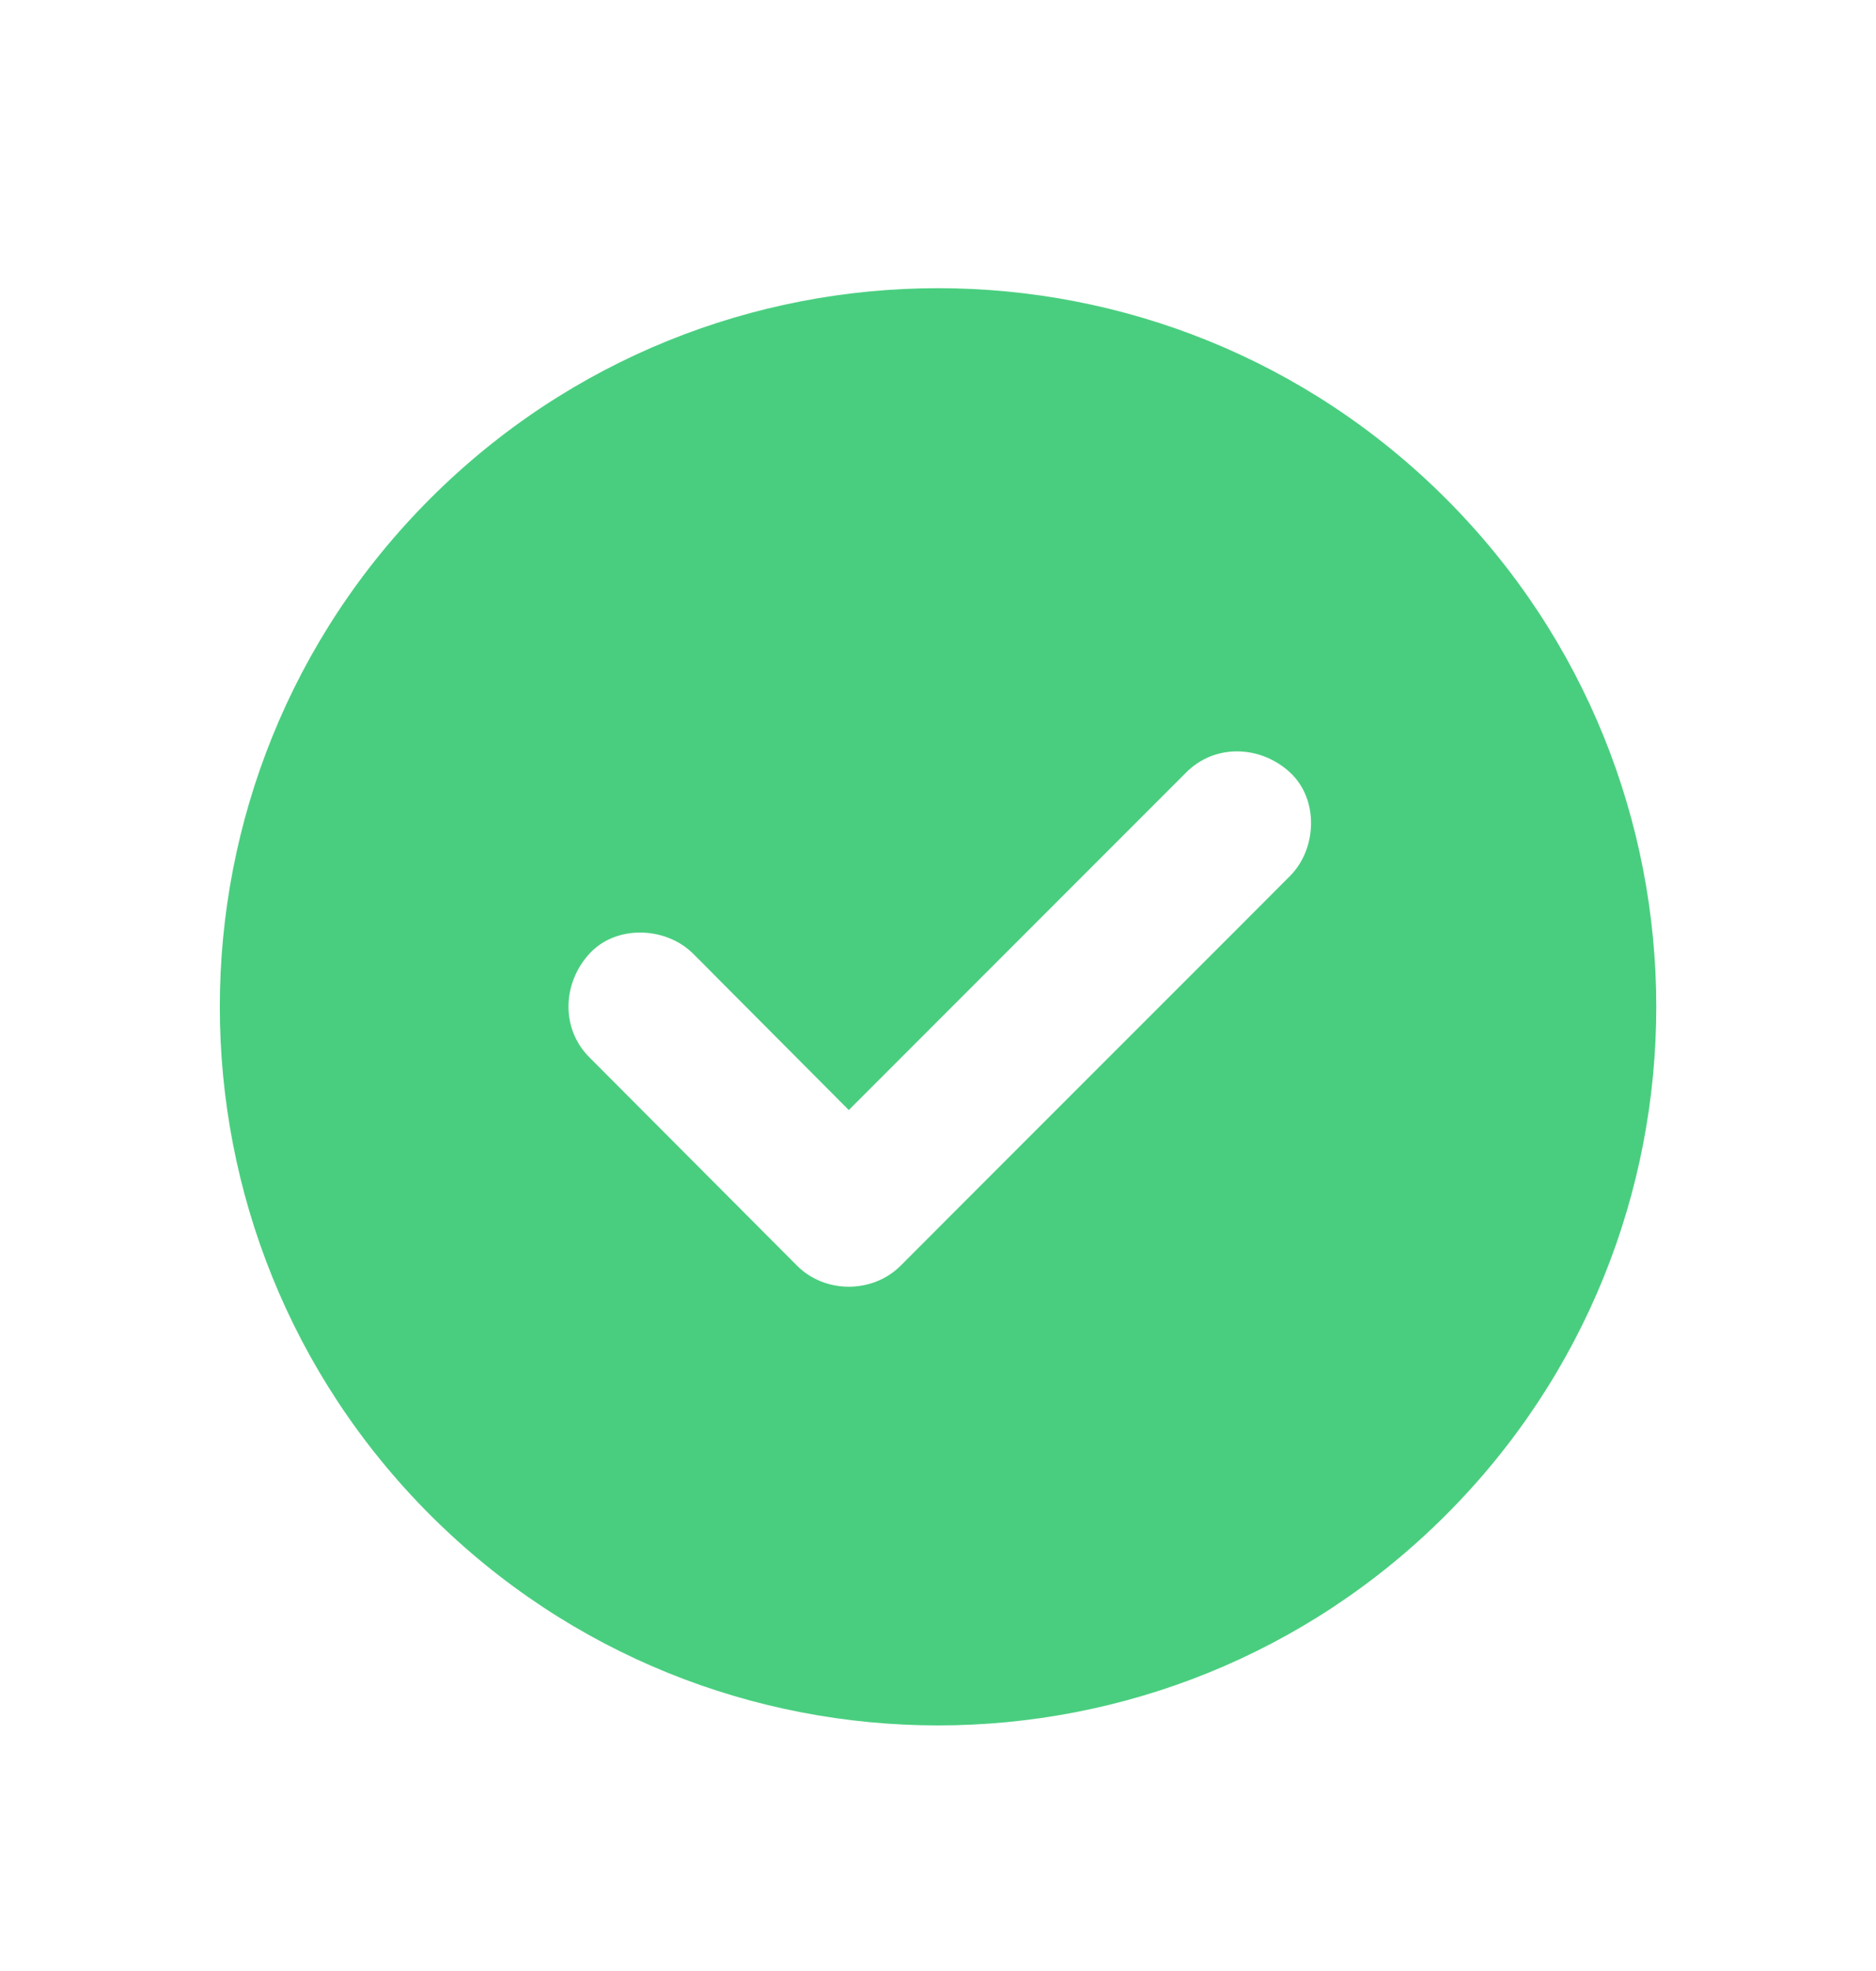 <svg width="20" height="21" viewBox="0 0 20 21" fill="none" xmlns="http://www.w3.org/2000/svg">
<g clip-path="url(#clip0_2698_19477)">
<path d="M15.415 5.313C12.424 2.323 7.577 2.323 4.586 5.313C1.596 8.303 1.596 13.151 4.586 16.141C7.577 19.131 12.424 19.131 15.415 16.141C18.405 13.151 18.405 8.303 15.415 5.313ZM13.752 9.334C13.582 9.504 13.411 9.676 13.241 9.846C12.495 10.592 11.751 11.336 11.004 12.082C10.536 12.549 10.069 13.018 9.602 13.485C9.303 13.784 8.795 13.784 8.497 13.485C8.405 13.393 8.313 13.301 8.223 13.21C7.577 12.561 6.93 11.915 6.284 11.266C5.975 10.957 5.997 10.473 6.284 10.161C6.569 9.85 7.1 9.872 7.389 10.161C7.481 10.252 7.573 10.344 7.663 10.436C8.125 10.899 8.588 11.364 9.049 11.827C9.782 11.094 10.512 10.364 11.245 9.631L12.647 8.229C12.956 7.92 13.44 7.942 13.752 8.229C14.063 8.516 14.041 9.045 13.752 9.334Z" fill="#49CE7F"/>
</g>
<defs>
<clipPath id="clip0_2698_19477">
<rect width="20" height="20" fill="white" transform="translate(0 0.727)"/>
</clipPath>
</defs>
</svg>
